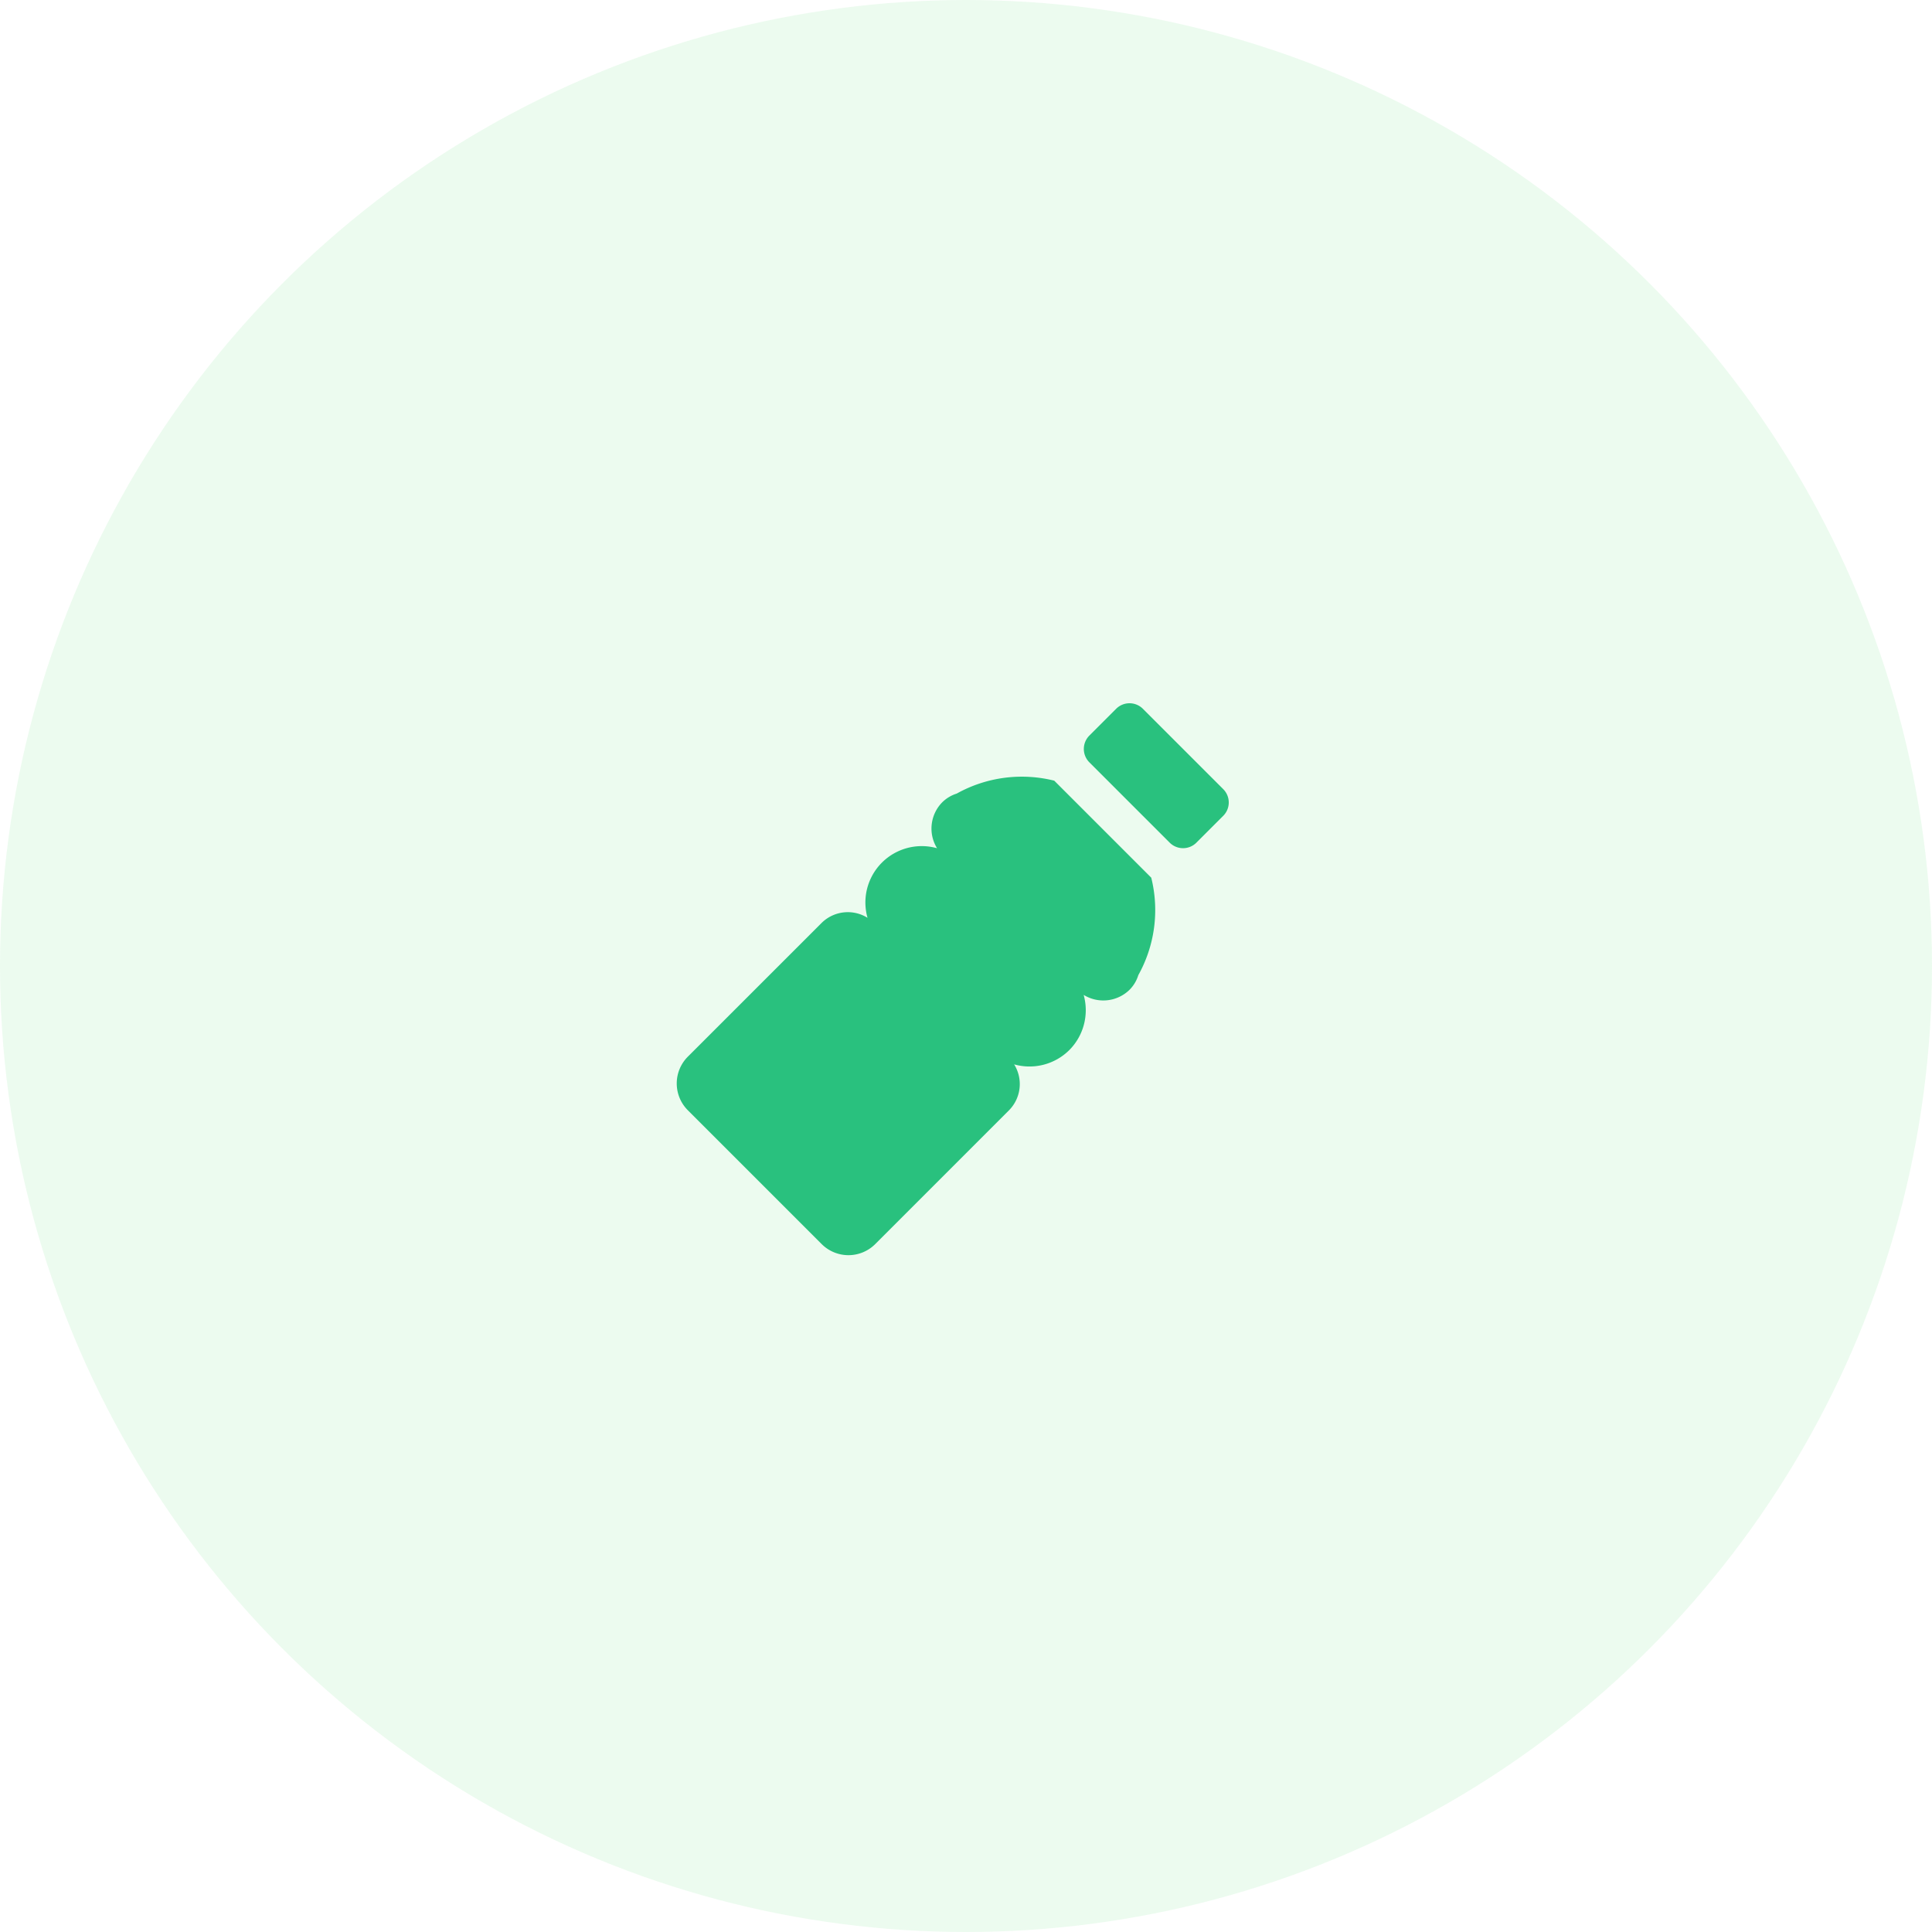<svg xmlns="http://www.w3.org/2000/svg" width="70" height="70" viewBox="0 0 70 70">
  <g id="Group_2789" data-name="Group 2789" transform="translate(-16 -296)">
    <circle id="Ellipse_13" data-name="Ellipse 13" cx="35" cy="35" r="35" transform="translate(16 296)" fill="#bef1c9" opacity="0.3"/>
    <g id="Group_41" data-name="Group 41" transform="translate(-1530 -1820)">
      <path id="Path_46" data-name="Path 46" d="M1584.742,2154.047a2.048,2.048,0,0,0,.521-2,1.359,1.359,0,0,0,1.662-.185,1.28,1.28,0,0,0,.318-.53,4.846,4.846,0,0,0,.469-3.532l-3.515-3.515a4.847,4.847,0,0,0-3.533.468,1.3,1.3,0,0,0-.529.32,1.357,1.357,0,0,0-.184,1.66,2.042,2.042,0,0,0-2.519,2.521,1.35,1.35,0,0,0-1.661.183l-4.85,4.849a1.373,1.373,0,0,0,0,1.94l4.85,4.85a1.373,1.373,0,0,0,1.94,0l4.849-4.85a1.35,1.35,0,0,0,.184-1.662A2.046,2.046,0,0,0,1584.742,2154.047Z" fill="#29c17e"/>
      <path id="Path_47" data-name="Path 47" d="M1585.47,2143.621l2.909,2.909a.685.685,0,0,0,.97,0l.97-.97a.684.684,0,0,0,0-.969l-2.91-2.91a.685.685,0,0,0-.969,0l-.97.97A.686.686,0,0,0,1585.47,2143.621Z" fill="#29c17e"/>
    </g>
  </g>
</svg>
